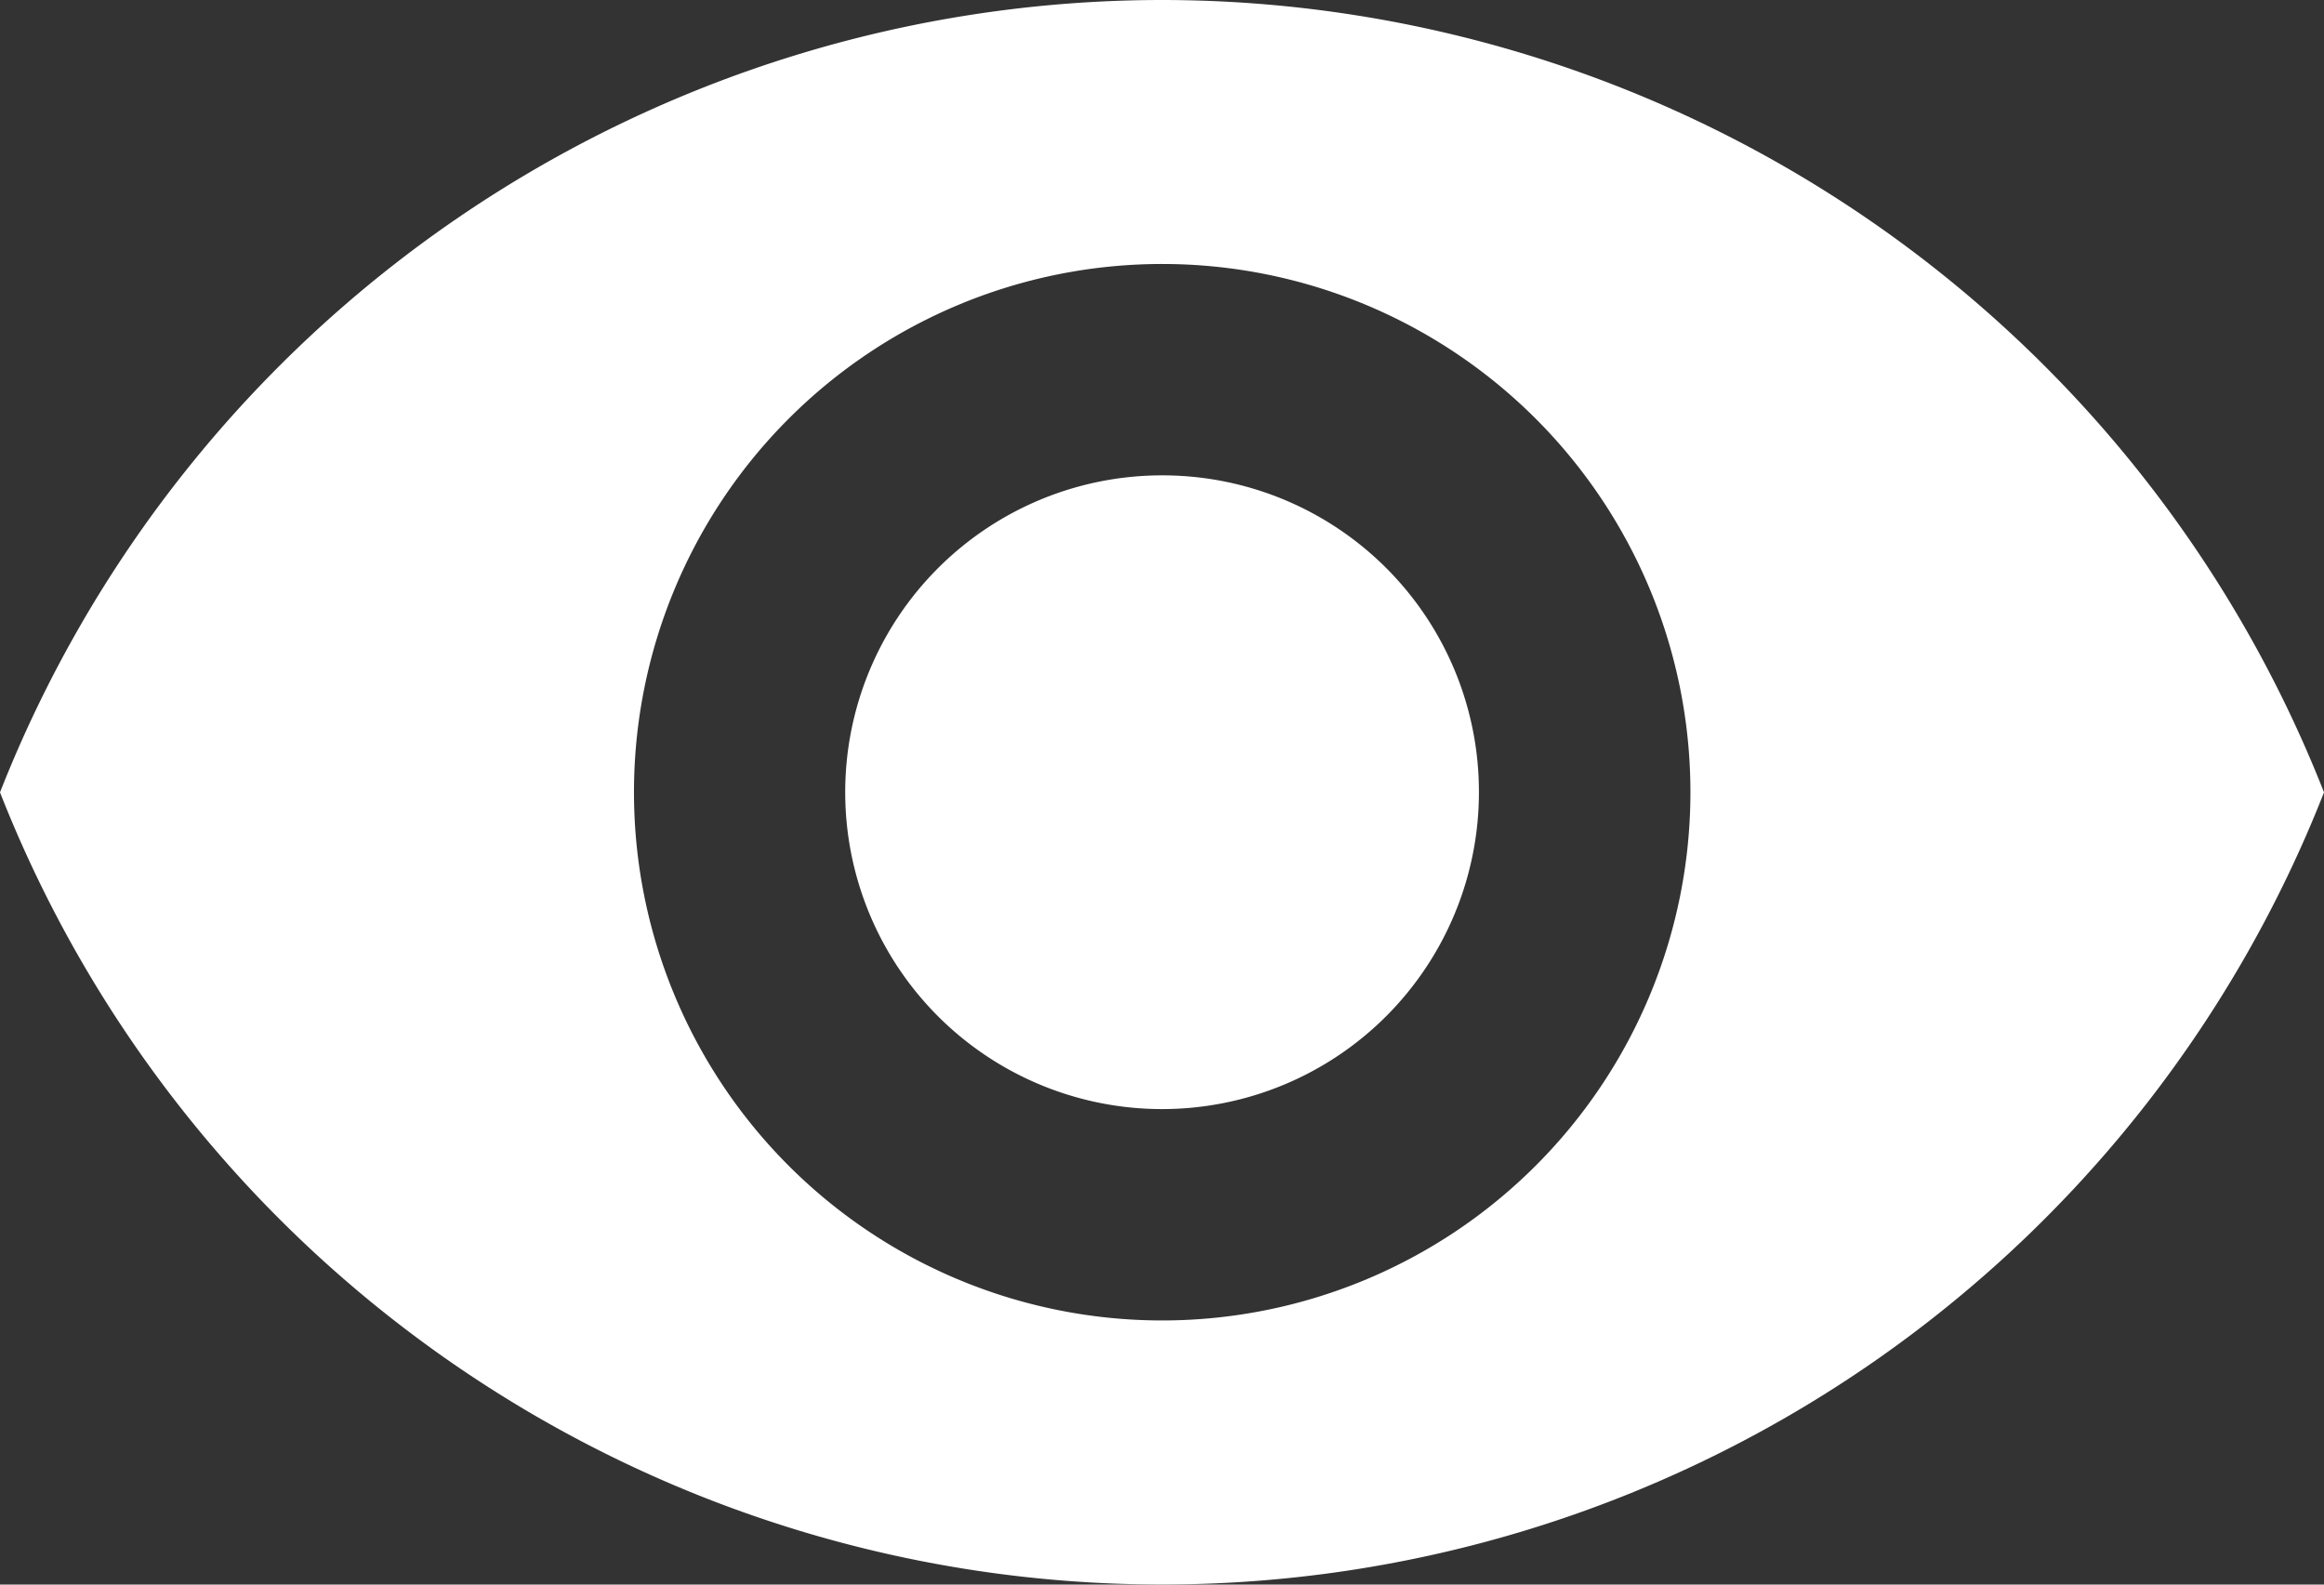 <svg xmlns="http://www.w3.org/2000/svg" width="17.185" height="11.717" viewBox="0 0 17.185 11.717">
  <rect x="0" y="0" width="17.185" height="11.717" fill="#333333" stroke="none"/>
  <path id="Icon_material-visibility" data-name="Icon material-visibility" d="M10.093,6.75A9.239,9.239,0,0,0,1.5,12.609a9.231,9.231,0,0,0,17.185,0A9.239,9.239,0,0,0,10.093,6.75Zm0,9.764A3.906,3.906,0,1,1,14,12.609,3.907,3.907,0,0,1,10.093,16.514Zm0-6.249a2.343,2.343,0,1,0,2.343,2.343A2.34,2.34,0,0,0,10.093,10.265Z" transform="translate(-1.5 -6.75)" fill="#fff"/>
</svg>
